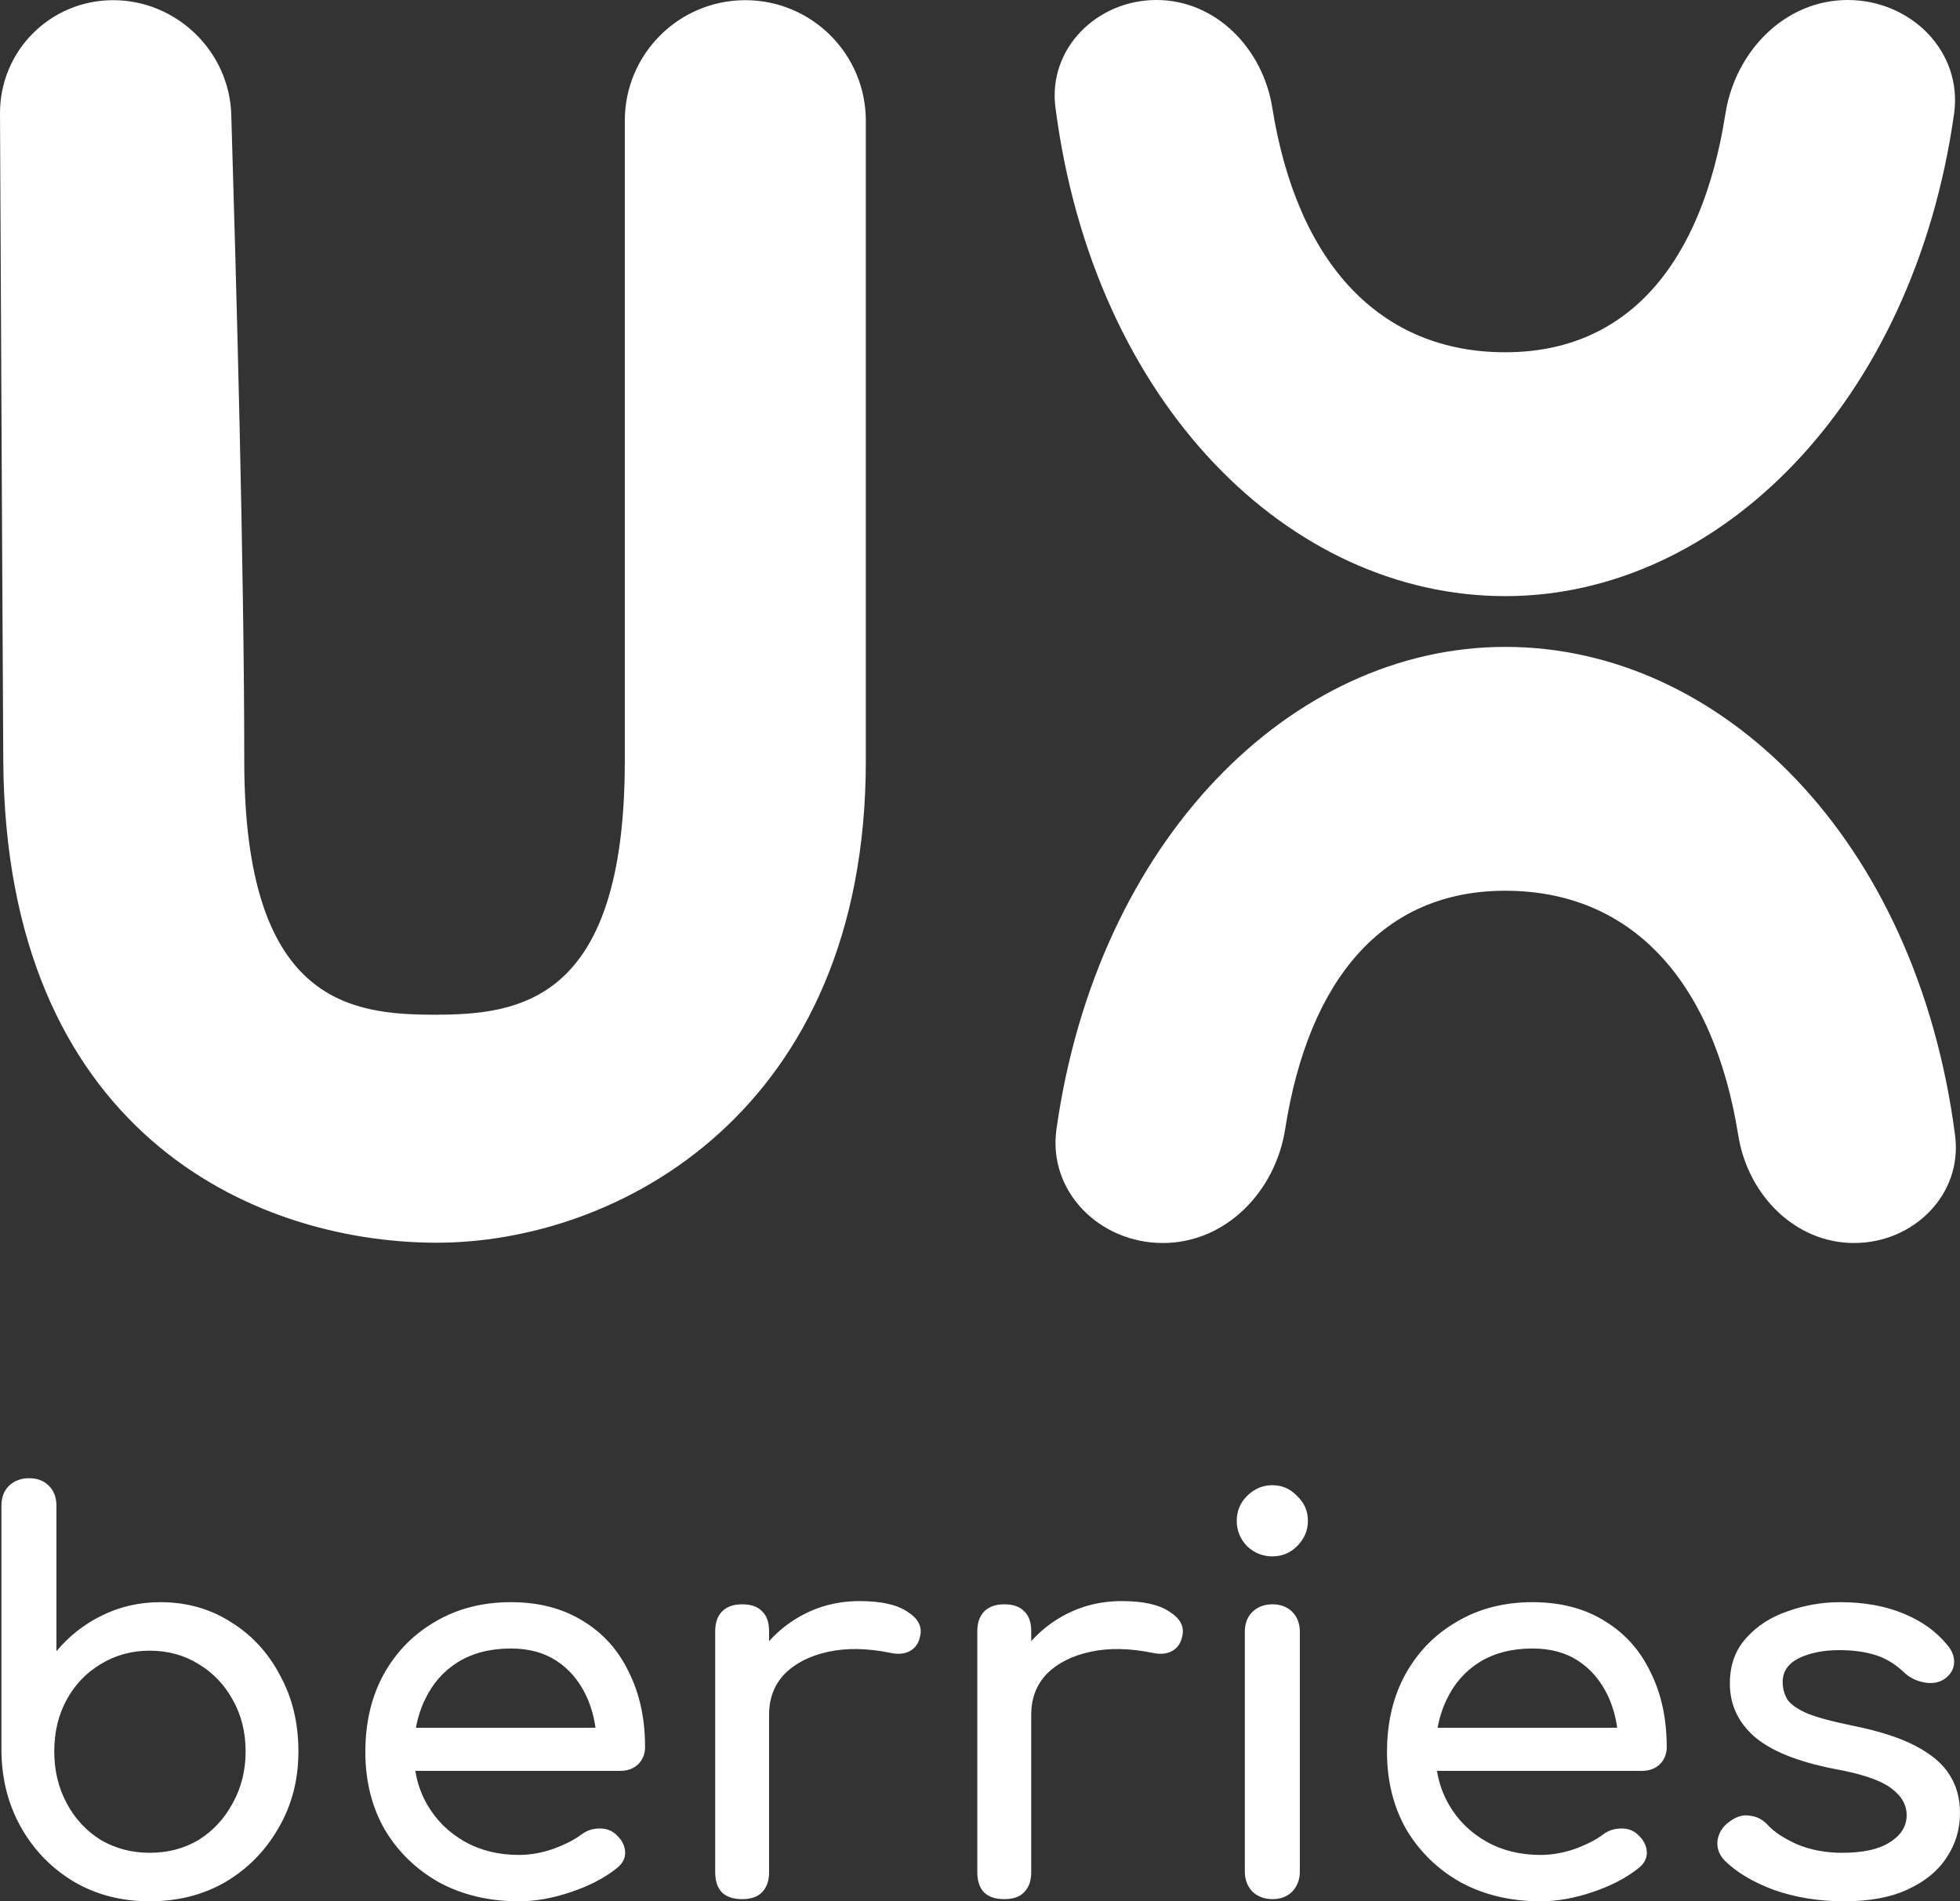 <svg width="67" height="65" viewBox="0 0 67 65" fill="none" xmlns="http://www.w3.org/2000/svg">
<rect x="0" y="0" width="67" height="65" fill="#333333" stroke="none"/>
<path fill-rule="evenodd" clip-rule="evenodd" d="M14.197 60.541C14.265 60.961 14.402 61.348 14.607 61.702C14.915 62.23 15.338 62.648 15.879 62.955C16.419 63.262 17.039 63.415 17.739 63.415C18.12 63.415 18.507 63.348 18.9 63.213C19.306 63.065 19.631 62.9 19.877 62.715C20.061 62.58 20.258 62.513 20.466 62.513C20.688 62.5 20.878 62.562 21.038 62.697C21.247 62.881 21.357 63.084 21.369 63.305C21.382 63.526 21.284 63.716 21.074 63.876C20.657 64.208 20.135 64.478 19.508 64.687C18.894 64.895 18.305 65 17.739 65C16.72 65 15.811 64.785 15.013 64.355C14.227 63.913 13.606 63.311 13.152 62.549C12.71 61.776 12.489 60.891 12.489 59.896C12.489 58.889 12.697 58.004 13.115 57.243C13.545 56.469 14.135 55.867 14.884 55.437C15.633 54.995 16.493 54.774 17.463 54.774C18.421 54.774 19.244 54.989 19.932 55.419C20.62 55.836 21.142 56.42 21.498 57.169C21.867 57.906 22.051 58.76 22.051 59.73C22.051 59.963 21.971 60.16 21.811 60.32C21.652 60.467 21.449 60.541 21.203 60.541H14.197ZM49.121 60.541C49.189 60.961 49.326 61.348 49.532 61.702C49.839 62.23 50.263 62.648 50.803 62.955C51.344 63.262 51.964 63.415 52.664 63.415C53.045 63.415 53.432 63.348 53.825 63.213C54.23 63.065 54.556 62.9 54.801 62.715C54.985 62.58 55.182 62.513 55.391 62.513C55.612 62.5 55.802 62.562 55.962 62.697C56.171 62.881 56.282 63.084 56.294 63.305C56.306 63.526 56.208 63.716 55.999 63.876C55.581 64.208 55.059 64.478 54.433 64.687C53.819 64.895 53.229 65 52.664 65C51.645 65 50.736 64.785 49.937 64.355C49.151 63.913 48.531 63.311 48.076 62.549C47.634 61.776 47.413 60.891 47.413 59.896C47.413 58.889 47.622 58.004 48.039 57.243C48.469 56.469 49.059 55.867 49.808 55.437C50.557 54.995 51.417 54.774 52.388 54.774C53.346 54.774 54.169 54.989 54.856 55.419C55.544 55.836 56.066 56.42 56.422 57.169C56.791 57.906 56.975 58.76 56.975 59.73C56.975 59.963 56.895 60.16 56.736 60.32C56.576 60.467 56.374 60.541 56.128 60.541H49.121ZM63.039 65C62.179 65 61.38 64.871 60.643 64.613C59.919 64.343 59.354 64.005 58.948 63.6C58.764 63.403 58.684 63.182 58.709 62.936C58.746 62.678 58.869 62.469 59.077 62.31C59.323 62.113 59.563 62.033 59.796 62.07C60.042 62.095 60.251 62.199 60.422 62.384C60.631 62.617 60.963 62.838 61.417 63.047C61.884 63.243 62.4 63.342 62.965 63.342C63.678 63.342 64.218 63.225 64.586 62.992C64.967 62.758 65.164 62.457 65.176 62.089C65.188 61.72 65.01 61.401 64.642 61.131C64.285 60.86 63.628 60.639 62.67 60.467C61.43 60.221 60.527 59.853 59.962 59.362C59.409 58.87 59.133 58.268 59.133 57.556C59.133 56.93 59.317 56.414 59.685 56.008C60.054 55.59 60.527 55.283 61.104 55.087C61.682 54.878 62.283 54.774 62.91 54.774C63.72 54.774 64.439 54.903 65.065 55.161C65.692 55.419 66.189 55.775 66.558 56.229C66.73 56.426 66.81 56.635 66.798 56.856C66.785 57.065 66.681 57.243 66.484 57.39C66.288 57.525 66.054 57.568 65.784 57.519C65.514 57.47 65.287 57.359 65.102 57.188C64.795 56.893 64.464 56.69 64.107 56.58C63.751 56.469 63.34 56.414 62.873 56.414C62.333 56.414 61.872 56.506 61.491 56.69C61.123 56.874 60.938 57.144 60.938 57.501C60.938 57.722 60.993 57.925 61.104 58.109C61.227 58.281 61.461 58.441 61.804 58.588C62.148 58.723 62.652 58.858 63.315 58.993C64.236 59.178 64.961 59.411 65.489 59.693C66.03 59.976 66.417 60.307 66.65 60.688C66.883 61.057 67 61.487 67 61.978C67 62.543 66.847 63.053 66.539 63.508C66.245 63.962 65.802 64.324 65.213 64.595C64.636 64.865 63.911 65 63.039 65ZM5.116 65C4.158 65 3.298 64.779 2.537 64.337C1.775 63.882 1.173 63.268 0.731 62.494C0.289 61.72 0.062 60.848 0.049 59.878V51.476C0.049 51.193 0.135 50.966 0.307 50.794C0.492 50.622 0.719 50.536 0.989 50.536C1.272 50.536 1.499 50.622 1.671 50.794C1.843 50.966 1.929 51.193 1.929 51.476V56.45C2.359 55.935 2.875 55.529 3.476 55.234C4.091 54.927 4.76 54.774 5.485 54.774C6.381 54.774 7.186 55.001 7.898 55.456C8.611 55.898 9.17 56.506 9.575 57.28C9.993 58.041 10.201 58.907 10.201 59.878C10.201 60.848 9.974 61.72 9.52 62.494C9.078 63.268 8.476 63.882 7.714 64.337C6.953 64.779 6.087 65 5.116 65ZM43.493 64.926C43.223 64.926 42.995 64.84 42.811 64.668C42.639 64.484 42.553 64.257 42.553 63.987V55.787C42.553 55.504 42.639 55.277 42.811 55.105C42.995 54.933 43.223 54.847 43.493 54.847C43.775 54.847 44.002 54.933 44.175 55.105C44.346 55.277 44.433 55.504 44.433 55.787V63.987C44.433 64.257 44.346 64.484 44.175 64.668C44.002 64.84 43.775 64.926 43.493 64.926ZM26.29 56.109C26.591 55.769 26.948 55.483 27.359 55.253C27.973 54.909 28.649 54.737 29.386 54.737C30.123 54.737 30.669 54.859 31.026 55.105C31.394 55.339 31.535 55.621 31.449 55.953C31.413 56.125 31.339 56.26 31.228 56.358C31.13 56.444 31.013 56.499 30.878 56.524C30.743 56.549 30.596 56.543 30.436 56.506C29.65 56.346 28.944 56.334 28.317 56.469C27.691 56.604 27.193 56.856 26.825 57.224C26.468 57.593 26.29 58.06 26.29 58.625V64.005C26.29 64.3 26.21 64.527 26.051 64.687C25.904 64.846 25.676 64.926 25.369 64.926C25.074 64.926 24.847 64.853 24.687 64.705C24.528 64.545 24.448 64.312 24.448 64.005V55.769C24.448 55.474 24.528 55.246 24.687 55.087C24.847 54.927 25.074 54.847 25.369 54.847C25.676 54.847 25.904 54.927 26.051 55.087C26.21 55.234 26.29 55.462 26.29 55.769V56.109ZM35.251 56.109C35.552 55.769 35.908 55.483 36.32 55.253C36.934 54.909 37.609 54.737 38.346 54.737C39.083 54.737 39.63 54.859 39.986 55.105C40.355 55.339 40.496 55.621 40.41 55.953C40.373 56.125 40.299 56.26 40.189 56.358C40.09 56.444 39.974 56.499 39.839 56.524C39.704 56.549 39.556 56.543 39.397 56.506C38.61 56.346 37.904 56.334 37.278 56.469C36.651 56.604 36.154 56.856 35.785 57.224C35.429 57.593 35.251 58.06 35.251 58.625V64.005C35.251 64.3 35.171 64.527 35.011 64.687C34.864 64.846 34.637 64.926 34.33 64.926C34.035 64.926 33.808 64.853 33.648 64.705C33.488 64.545 33.408 64.312 33.408 64.005V55.769C33.408 55.474 33.488 55.246 33.648 55.087C33.808 54.927 34.035 54.847 34.33 54.847C34.637 54.847 34.864 54.927 35.011 55.087C35.171 55.234 35.251 55.462 35.251 55.769V56.109ZM5.116 63.342C5.743 63.342 6.302 63.194 6.793 62.9C7.284 62.592 7.671 62.175 7.954 61.647C8.248 61.118 8.396 60.529 8.396 59.878C8.396 59.214 8.248 58.625 7.954 58.109C7.671 57.593 7.284 57.188 6.793 56.893C6.302 56.586 5.743 56.432 5.116 56.432C4.502 56.432 3.943 56.586 3.44 56.893C2.948 57.188 2.561 57.593 2.279 58.109C1.996 58.625 1.855 59.214 1.855 59.878C1.855 60.529 1.996 61.118 2.279 61.647C2.561 62.175 2.948 62.592 3.44 62.9C3.943 63.194 4.502 63.342 5.116 63.342ZM14.218 59.067C14.281 58.717 14.386 58.392 14.534 58.09C14.791 57.55 15.166 57.126 15.658 56.819C16.161 56.512 16.763 56.358 17.463 56.358C18.078 56.358 18.599 56.499 19.029 56.782C19.459 57.065 19.786 57.454 20.024 57.943C20.288 58.485 20.354 59.038 20.354 59.067H14.218ZM49.142 59.067C49.205 58.717 49.311 58.392 49.458 58.09C49.716 57.55 50.091 57.126 50.582 56.819C51.086 56.512 51.687 56.358 52.387 56.358C53.002 56.358 53.524 56.499 53.953 56.782C54.384 57.065 54.71 57.454 54.949 57.943C55.213 58.485 55.279 59.038 55.279 59.067H49.142ZM43.493 53.208C43.161 53.208 42.873 53.091 42.627 52.858C42.394 52.612 42.277 52.323 42.277 51.992C42.277 51.66 42.394 51.377 42.627 51.144C42.873 50.898 43.161 50.775 43.493 50.775C43.825 50.775 44.107 50.898 44.34 51.144C44.586 51.377 44.709 51.66 44.709 51.992C44.709 52.323 44.586 52.612 44.34 52.858C44.107 53.091 43.825 53.208 43.493 53.208ZM39.748 42.495C37.593 42.495 35.813 40.737 36.114 38.602C37.51 28.714 44.148 22.115 51.455 22.115C58.828 22.115 65.518 28.678 66.832 38.817C67.094 40.836 65.415 42.495 63.38 42.495C61.344 42.495 59.743 40.831 59.422 38.821C58.564 33.462 55.72 30.452 51.455 30.452C47.267 30.452 44.735 33.48 43.931 38.606C43.596 40.736 41.904 42.495 39.748 42.495L39.748 42.495ZM29.597 26.017C29.597 37.963 21.142 42.52 14.854 42.485C8.567 42.449 0.194 38.618 0.112 26.017C0.101 24.424 0.032 10.744 4.27264e-05 3.888C-0.01 1.739 1.715 0.01 3.863 0.006C6.031 0.003 7.841 1.752 7.906 3.918C8.07 9.389 8.35 19.373 8.35 26.017C8.35 34.257 11.954 34.69 14.854 34.69C17.755 34.69 21.358 34.257 21.358 26.017V4.126C21.358 1.848 23.206 0.003 25.484 0.006C27.756 0.01 29.597 1.853 29.597 4.126V26.017L29.597 26.017ZM63.163 9.35436e-05C65.318 9.35436e-05 67.098 1.759 66.797 3.893C65.402 13.782 58.764 20.38 51.456 20.38C44.083 20.38 37.393 13.817 36.079 3.678C35.817 1.66 37.496 0 39.532 0C41.567 0 43.168 1.664 43.49 3.674C44.347 9.034 47.191 12.043 51.456 12.043C55.644 12.043 58.176 9.015 58.981 3.889C59.315 1.76 61.008 0 63.163 0L63.163 9.35436e-05Z" fill="white"/>
</svg>
